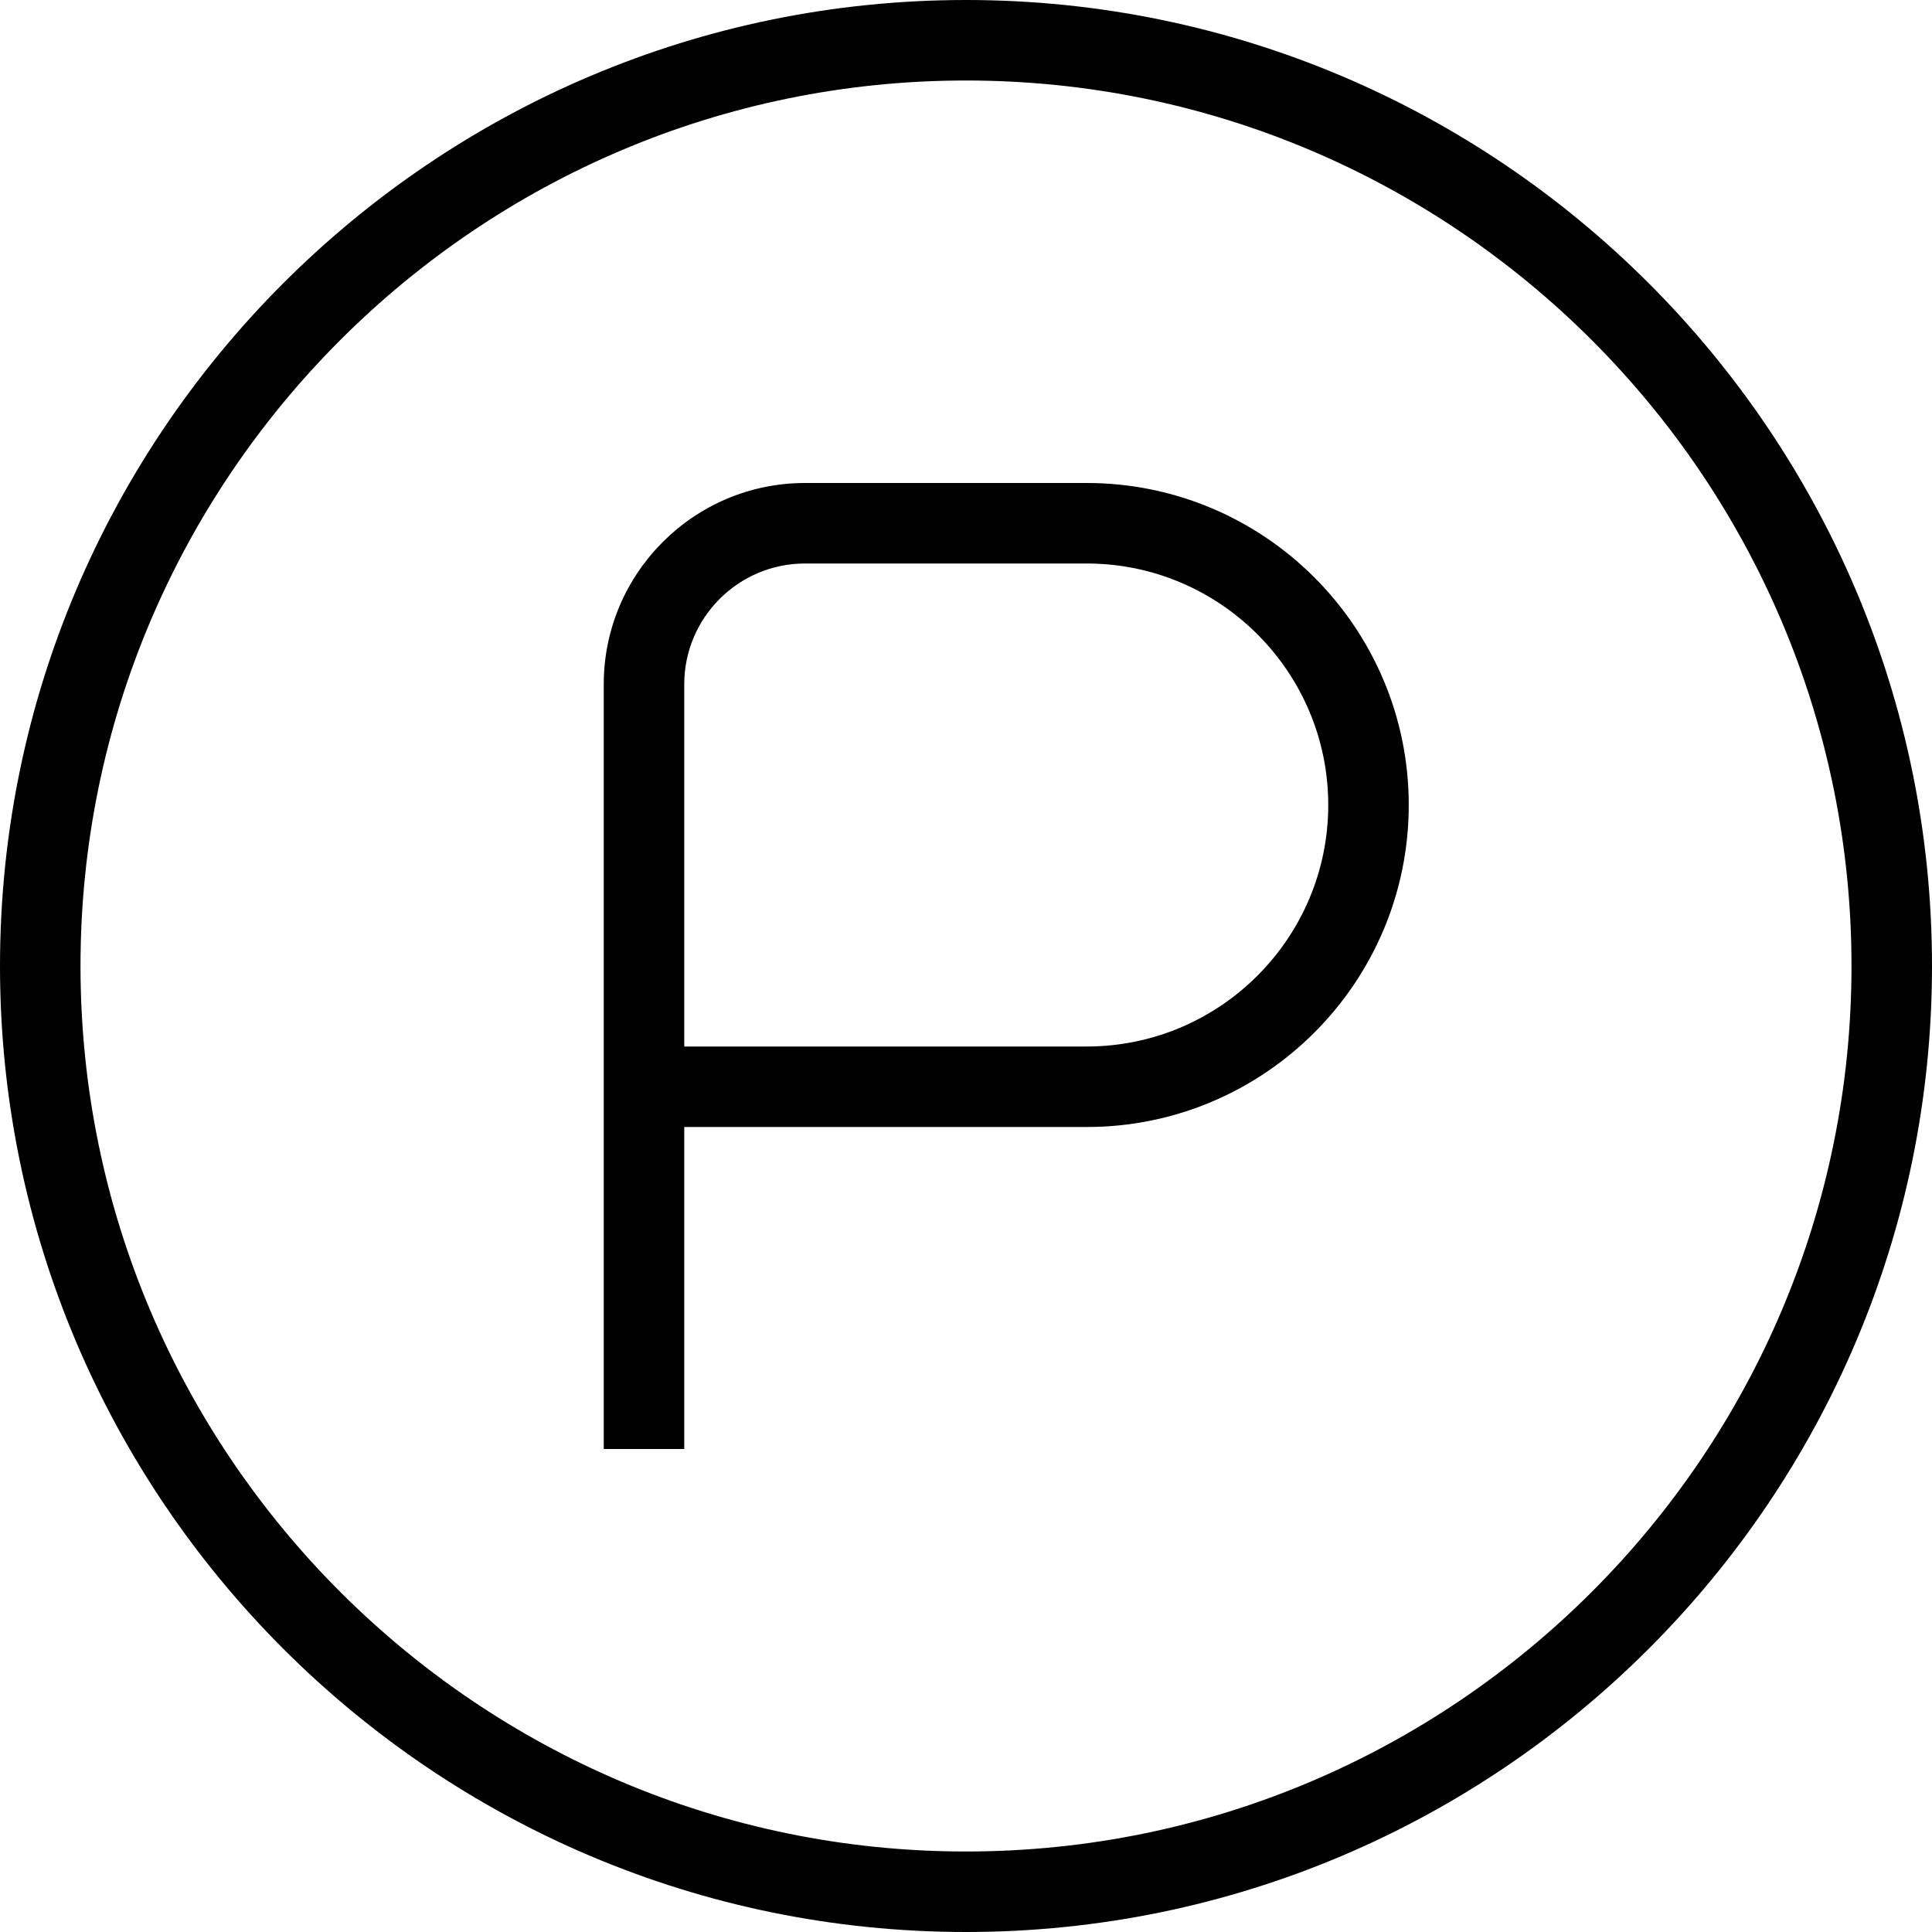 <?xml version="1.0" encoding="UTF-8"?>
<svg xmlns="http://www.w3.org/2000/svg" id="Layer_1" data-name="Layer 1" viewBox="0 0 24 24" width="512" height="512"><path d="m12,0C5.383,0,0,5.383,0,12s5.383,12,12,12,12-5.383,12-12S18.617,0,12,0Zm0,23c-6.065,0-11-4.935-11-11S5.935,1,12,1s11,4.935,11,11-4.935,11-11,11Zm1.5-17h-3.5c-1.378,0-2.5,1.121-2.5,2.5v9.5h1v-4h5c2.206,0,4-1.794,4-4s-1.794-4-4-4Zm0,7h-5v-4.5c0-.827.673-1.5,1.5-1.5h3.5c1.654,0,3,1.346,3,3s-1.346,3-3,3Z"/></svg>
